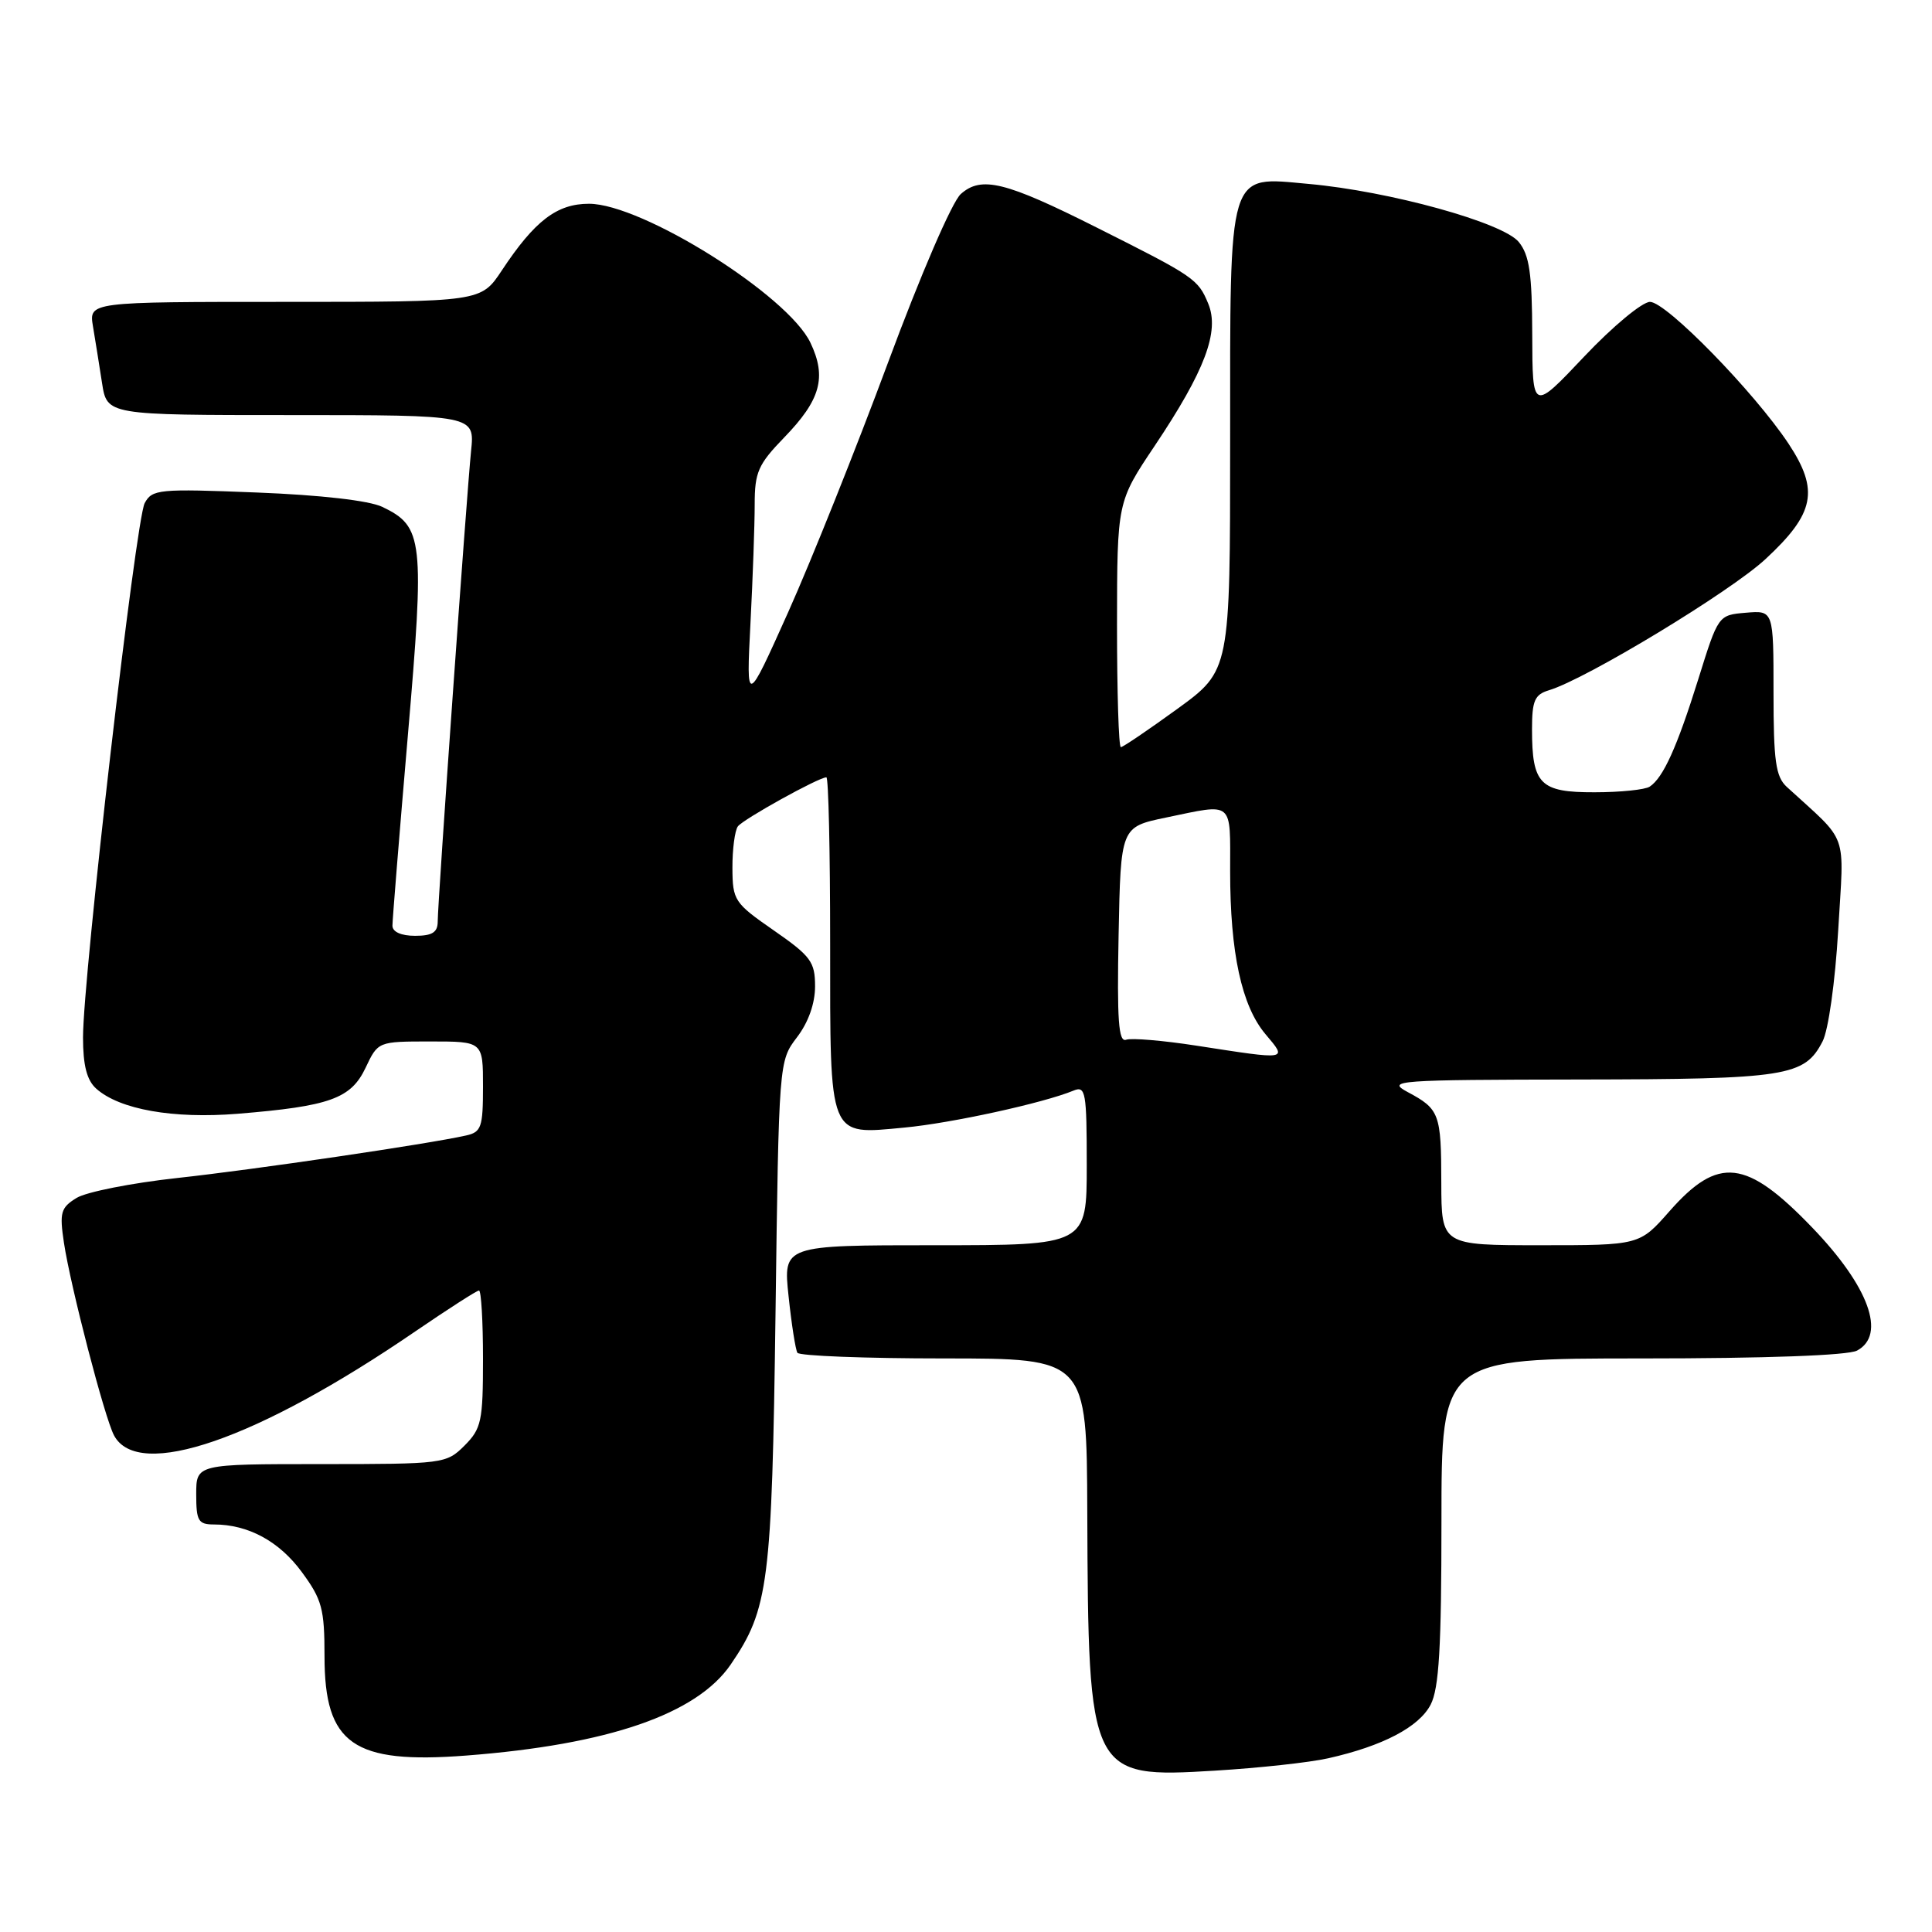 <?xml version="1.0" encoding="UTF-8" standalone="no"?>
<!DOCTYPE svg PUBLIC "-//W3C//DTD SVG 1.1//EN" "http://www.w3.org/Graphics/SVG/1.1/DTD/svg11.dtd" >
<svg xmlns="http://www.w3.org/2000/svg" xmlns:xlink="http://www.w3.org/1999/xlink" version="1.1" viewBox="0 0 256 256">
 <g >
 <path fill="currentColor"
d=" M 176.00 232.98 C 183.22 231.36 188.03 228.84 189.57 225.87 C 190.68 223.72 191.00 218.29 191.00 201.55 C 191.00 180.00 191.00 180.00 217.57 180.00 C 233.97 180.00 244.87 179.60 246.07 178.96 C 249.97 176.87 247.64 170.47 240.14 162.67 C 231.39 153.57 227.69 153.14 221.21 160.50 C 217.25 165.00 217.25 165.00 204.12 165.00 C 191.00 165.00 191.00 165.00 190.98 156.75 C 190.97 147.55 190.75 146.96 186.50 144.69 C 183.68 143.17 185.01 143.08 209.20 143.04 C 236.79 143.00 239.10 142.64 241.50 137.99 C 242.27 136.52 243.17 130.09 243.57 123.28 C 244.35 109.88 245.07 111.89 236.75 104.26 C 235.29 102.91 235.00 100.85 235.00 91.76 C 235.00 80.88 235.00 80.88 231.34 81.19 C 227.68 81.50 227.68 81.50 225.03 90.00 C 222.21 99.02 220.39 103.04 218.60 104.23 C 218.00 104.64 214.70 104.98 211.29 104.98 C 204.06 105.00 203.00 103.93 203.00 96.63 C 203.00 92.84 203.35 92.03 205.25 91.46 C 210.17 89.98 229.26 78.42 233.93 74.09 C 240.47 68.03 241.08 64.98 236.99 58.79 C 232.45 51.95 220.79 40.00 218.63 40.00 C 217.61 40.00 213.68 43.26 209.91 47.25 C 203.06 54.50 203.06 54.50 203.03 44.36 C 203.01 36.22 202.65 33.80 201.25 32.07 C 199.16 29.49 184.11 25.33 173.40 24.37 C 162.58 23.40 163.00 22.01 163.00 58.64 C 163.00 88.84 163.00 88.84 156.02 93.92 C 152.17 96.71 148.80 99.00 148.52 99.00 C 148.23 99.00 148.01 91.69 148.01 82.75 C 148.03 66.50 148.03 66.50 153.00 59.08 C 159.67 49.12 161.62 43.92 160.10 40.24 C 158.75 36.97 158.27 36.65 145.34 30.16 C 133.21 24.06 130.04 23.28 127.31 25.71 C 126.16 26.73 121.99 36.38 117.65 48.09 C 113.45 59.41 107.51 74.26 104.45 81.09 C 98.88 93.50 98.88 93.50 99.44 82.59 C 99.75 76.60 100.00 69.51 100.00 66.85 C 100.00 62.57 100.46 61.53 103.89 57.99 C 108.73 53.00 109.57 50.00 107.39 45.42 C 104.41 39.13 85.08 27.00 78.04 27.00 C 73.79 27.00 70.85 29.25 66.49 35.84 C 63.73 40.00 63.73 40.00 37.76 40.00 C 11.78 40.00 11.78 40.00 12.32 43.25 C 12.62 45.04 13.16 48.41 13.52 50.75 C 14.18 55.00 14.18 55.00 38.54 55.00 C 62.91 55.00 62.91 55.00 62.42 59.75 C 61.82 65.68 58.00 119.51 58.00 122.10 C 58.00 123.54 57.28 124.00 55.00 124.00 C 53.16 124.00 52.00 123.48 52.00 122.66 C 52.00 121.92 52.91 110.65 54.03 97.61 C 56.28 71.44 56.09 69.77 50.65 67.16 C 48.91 66.33 42.49 65.59 34.02 65.26 C 21.04 64.74 20.16 64.83 19.17 66.67 C 17.99 68.89 11.00 129.40 11.00 137.46 C 11.00 141.18 11.51 143.14 12.75 144.25 C 15.85 147.02 22.94 148.27 31.50 147.58 C 43.70 146.58 46.50 145.58 48.44 141.49 C 50.09 138.00 50.09 138.00 57.05 138.00 C 64.00 138.00 64.00 138.00 64.00 143.98 C 64.00 149.37 63.78 150.01 61.75 150.46 C 56.67 151.60 33.77 154.97 23.50 156.09 C 17.45 156.75 11.44 157.94 10.15 158.73 C 8.05 160.02 7.87 160.66 8.47 164.66 C 9.34 170.45 13.87 187.89 15.11 190.20 C 18.32 196.21 34.08 190.76 55.04 176.41 C 59.39 173.44 63.18 171.00 63.47 171.00 C 63.76 171.00 64.00 175.07 64.00 180.05 C 64.00 188.32 63.79 189.30 61.55 191.55 C 59.14 193.95 58.78 194.00 42.55 194.00 C 26.00 194.00 26.00 194.00 26.00 198.00 C 26.00 201.53 26.27 202.00 28.35 202.00 C 32.88 202.00 36.99 204.22 39.98 208.29 C 42.67 211.94 43.00 213.17 43.00 219.47 C 43.00 231.12 46.79 233.77 61.78 232.62 C 80.62 231.17 92.31 227.14 96.82 220.56 C 101.85 213.21 102.28 209.84 102.76 174.05 C 103.20 140.61 103.21 140.60 105.60 137.45 C 107.11 135.48 108.00 132.97 108.00 130.70 C 108.00 127.45 107.45 126.70 102.54 123.29 C 97.30 119.66 97.07 119.31 97.05 115.00 C 97.04 112.53 97.37 110.05 97.77 109.50 C 98.49 108.54 108.48 103.00 109.50 103.00 C 109.78 103.00 110.00 112.87 110.00 124.93 C 110.00 151.11 109.70 150.36 119.84 149.41 C 126.05 148.83 138.26 146.16 142.25 144.51 C 143.85 143.85 144.00 144.68 144.00 154.39 C 144.00 165.00 144.00 165.00 123.88 165.00 C 103.77 165.00 103.77 165.00 104.49 171.75 C 104.88 175.46 105.41 178.84 105.66 179.25 C 105.91 179.66 114.64 180.00 125.06 180.00 C 144.00 180.00 144.00 180.00 144.07 200.25 C 144.20 235.32 144.35 235.63 161.00 234.62 C 166.78 234.27 173.53 233.54 176.00 232.98 Z  M 158.50 138.55 C 154.10 137.87 149.92 137.52 149.22 137.77 C 148.21 138.14 148.00 135.20 148.22 123.91 C 148.50 109.58 148.50 109.58 154.50 108.33 C 163.56 106.45 163.00 105.99 163.00 115.45 C 163.00 126.25 164.52 133.28 167.68 137.03 C 170.60 140.50 170.85 140.46 158.50 138.55 Z "/>
</g>
</svg>